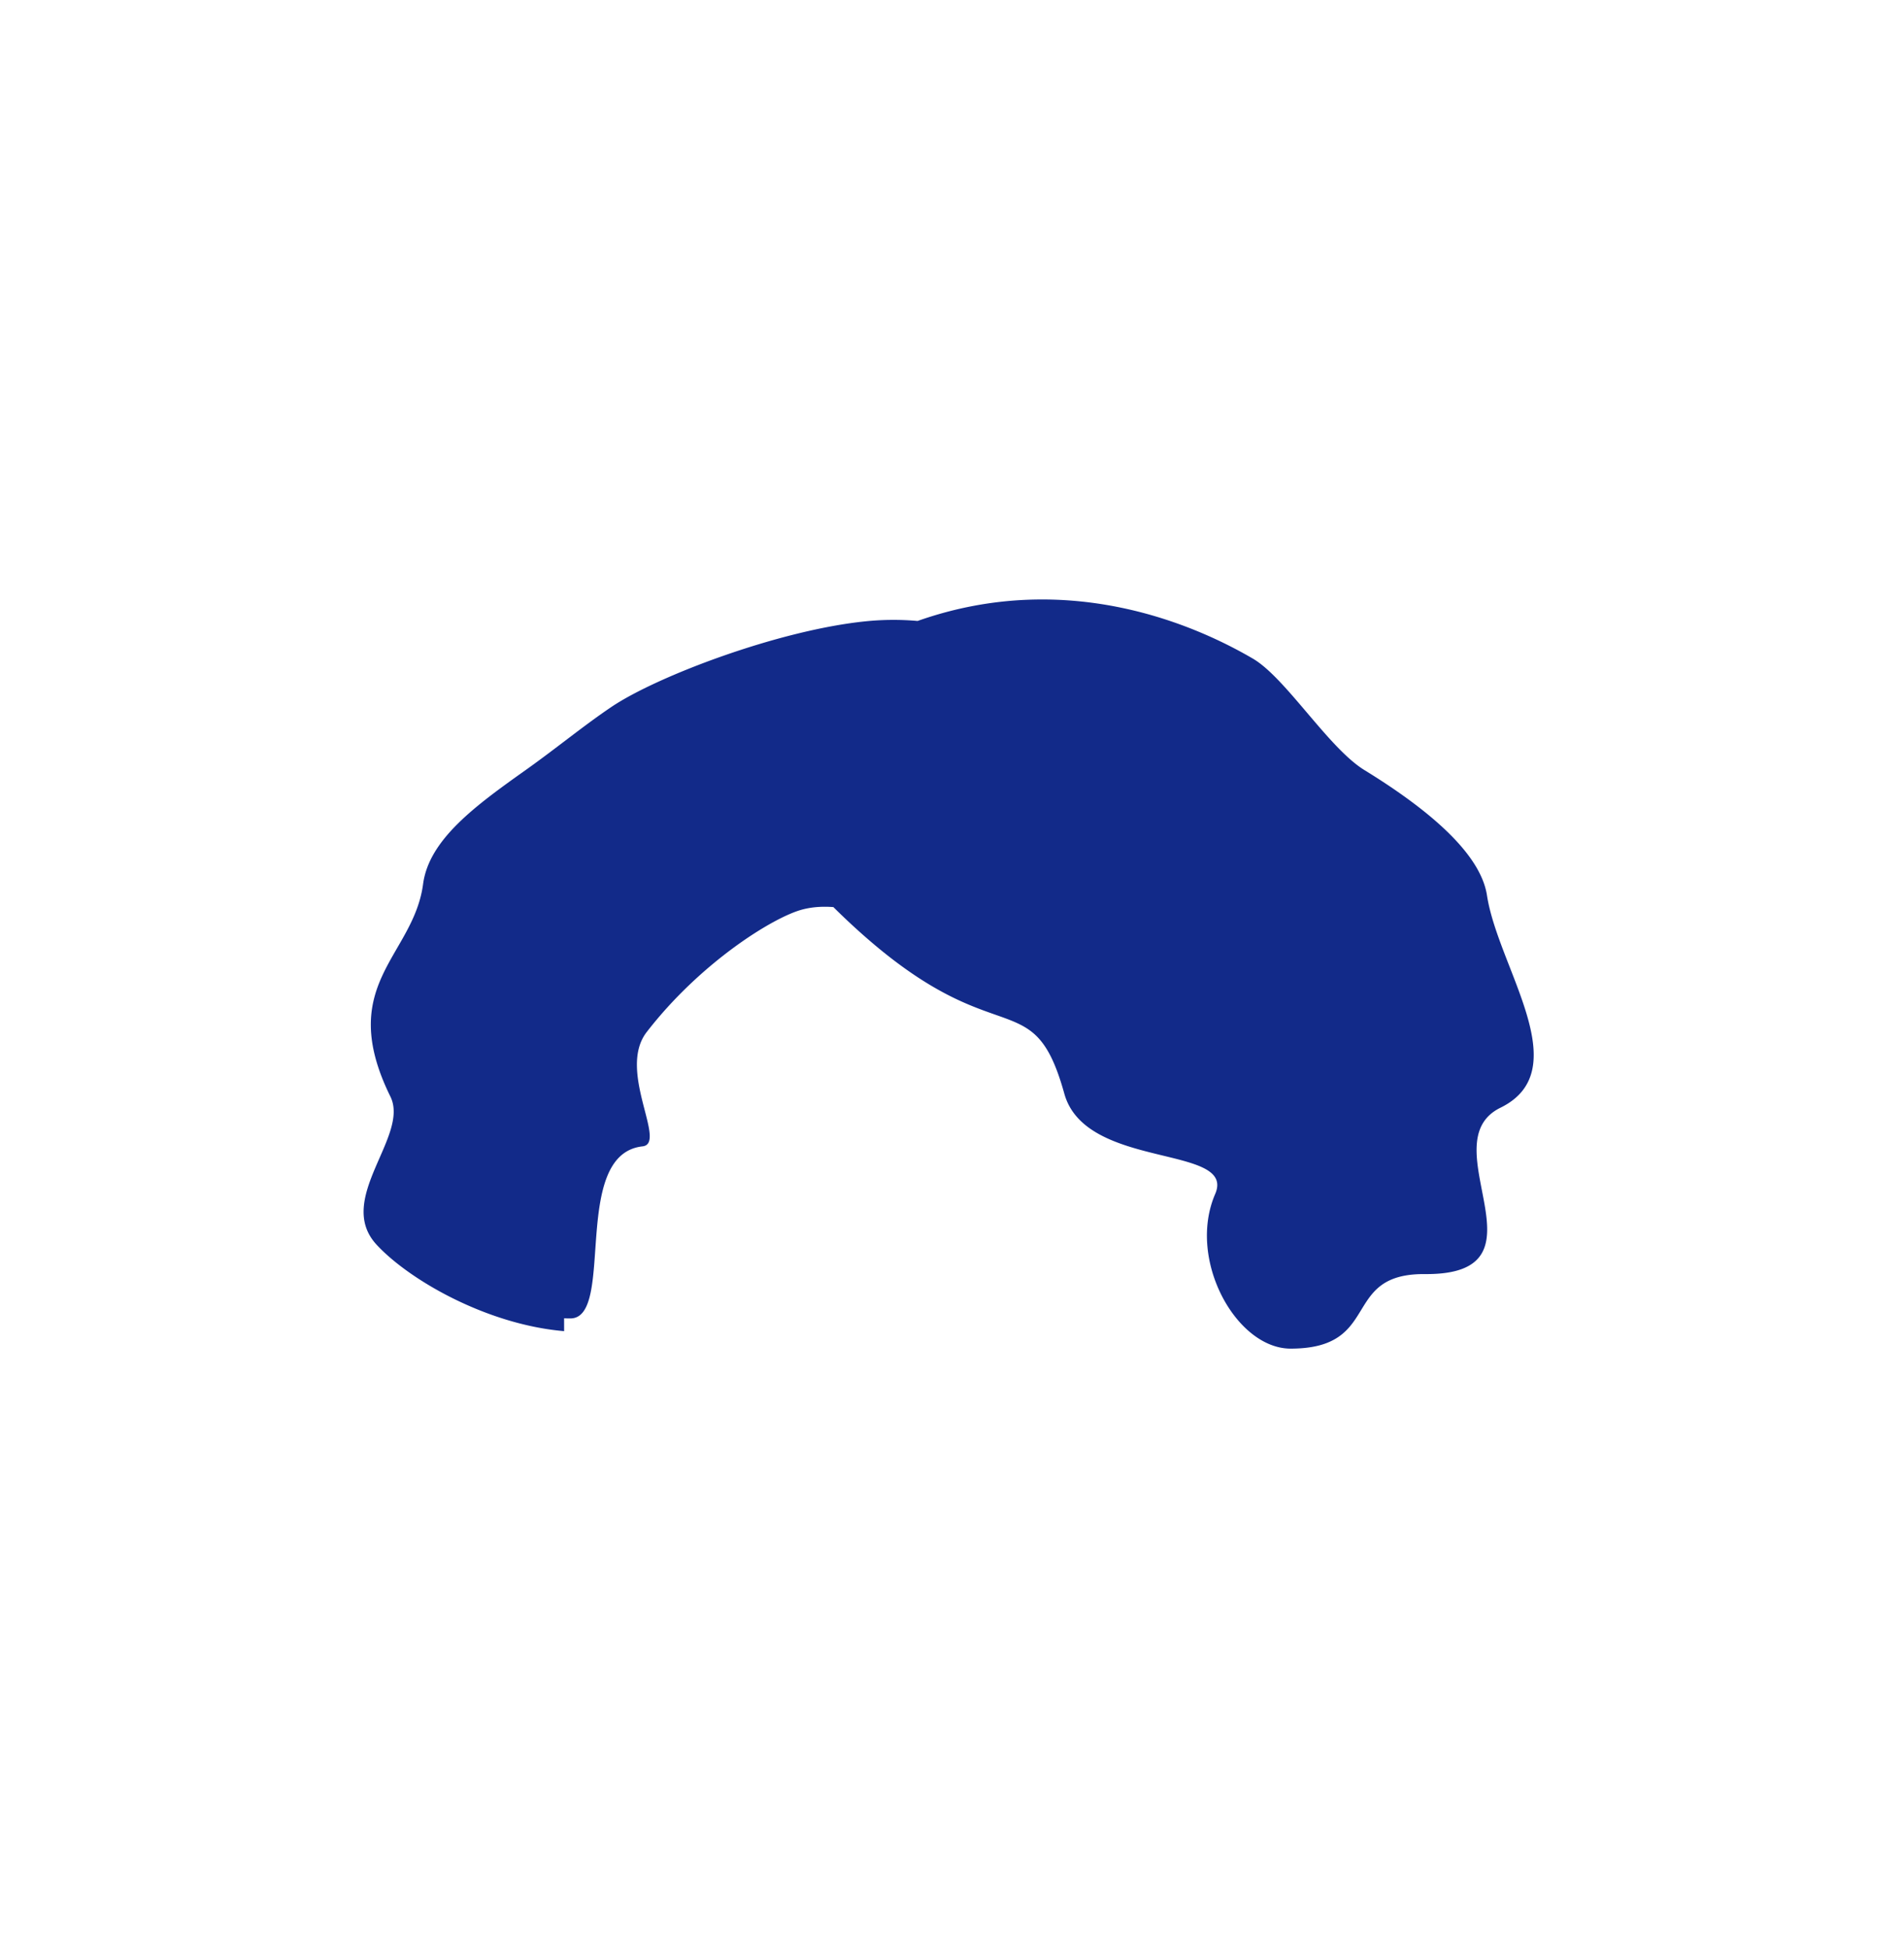 <svg xmlns="http://www.w3.org/2000/svg" xml:space="preserve" viewBox="0 0 215 220"><path d="M167.909 101.112c-.772-5.035-7.329-10.147-13.841-14.149-4.054-2.491-8.885-10.417-12.592-12.584-5.932-3.468-20.597-10.343-37.861-4.254a31 31 0 0 0-5.824.035c-9.849.989-23.637 6.218-28.777 9.693-3.205 2.167-6.152 4.619-9.657 7.11-5.631 4.001-10.913 7.834-11.581 12.869-1.089 8.209-9.933 11.326-3.691 24.006 2.2 4.469-6.308 11.578-1.567 16.718 3.653 3.961 12.417 9.023 21.182 9.771l-.002-1.451q.334.015.704.014c5.135 0-.024-18.525 8.15-19.431 2.844-.315-2.913-8.525.47-12.904 6.069-7.856 14.289-12.973 17.564-13.839 1.165-.308 2.346-.367 3.519-.278 18.184 17.976 22.326 7.56 26.078 21.068 2.402 8.65 19.462 5.703 17.036 11.331-3.2 7.424 2.378 17.463 8.515 17.463 3.483 0 5.251-.953 6.435-2.21 2.365-2.512 2.354-6.262 8.735-6.208 14.729.124.387-14.792 8.528-18.787 8.694-4.266-.263-15.774-1.523-23.983" style="fill:#122a89"/></svg>